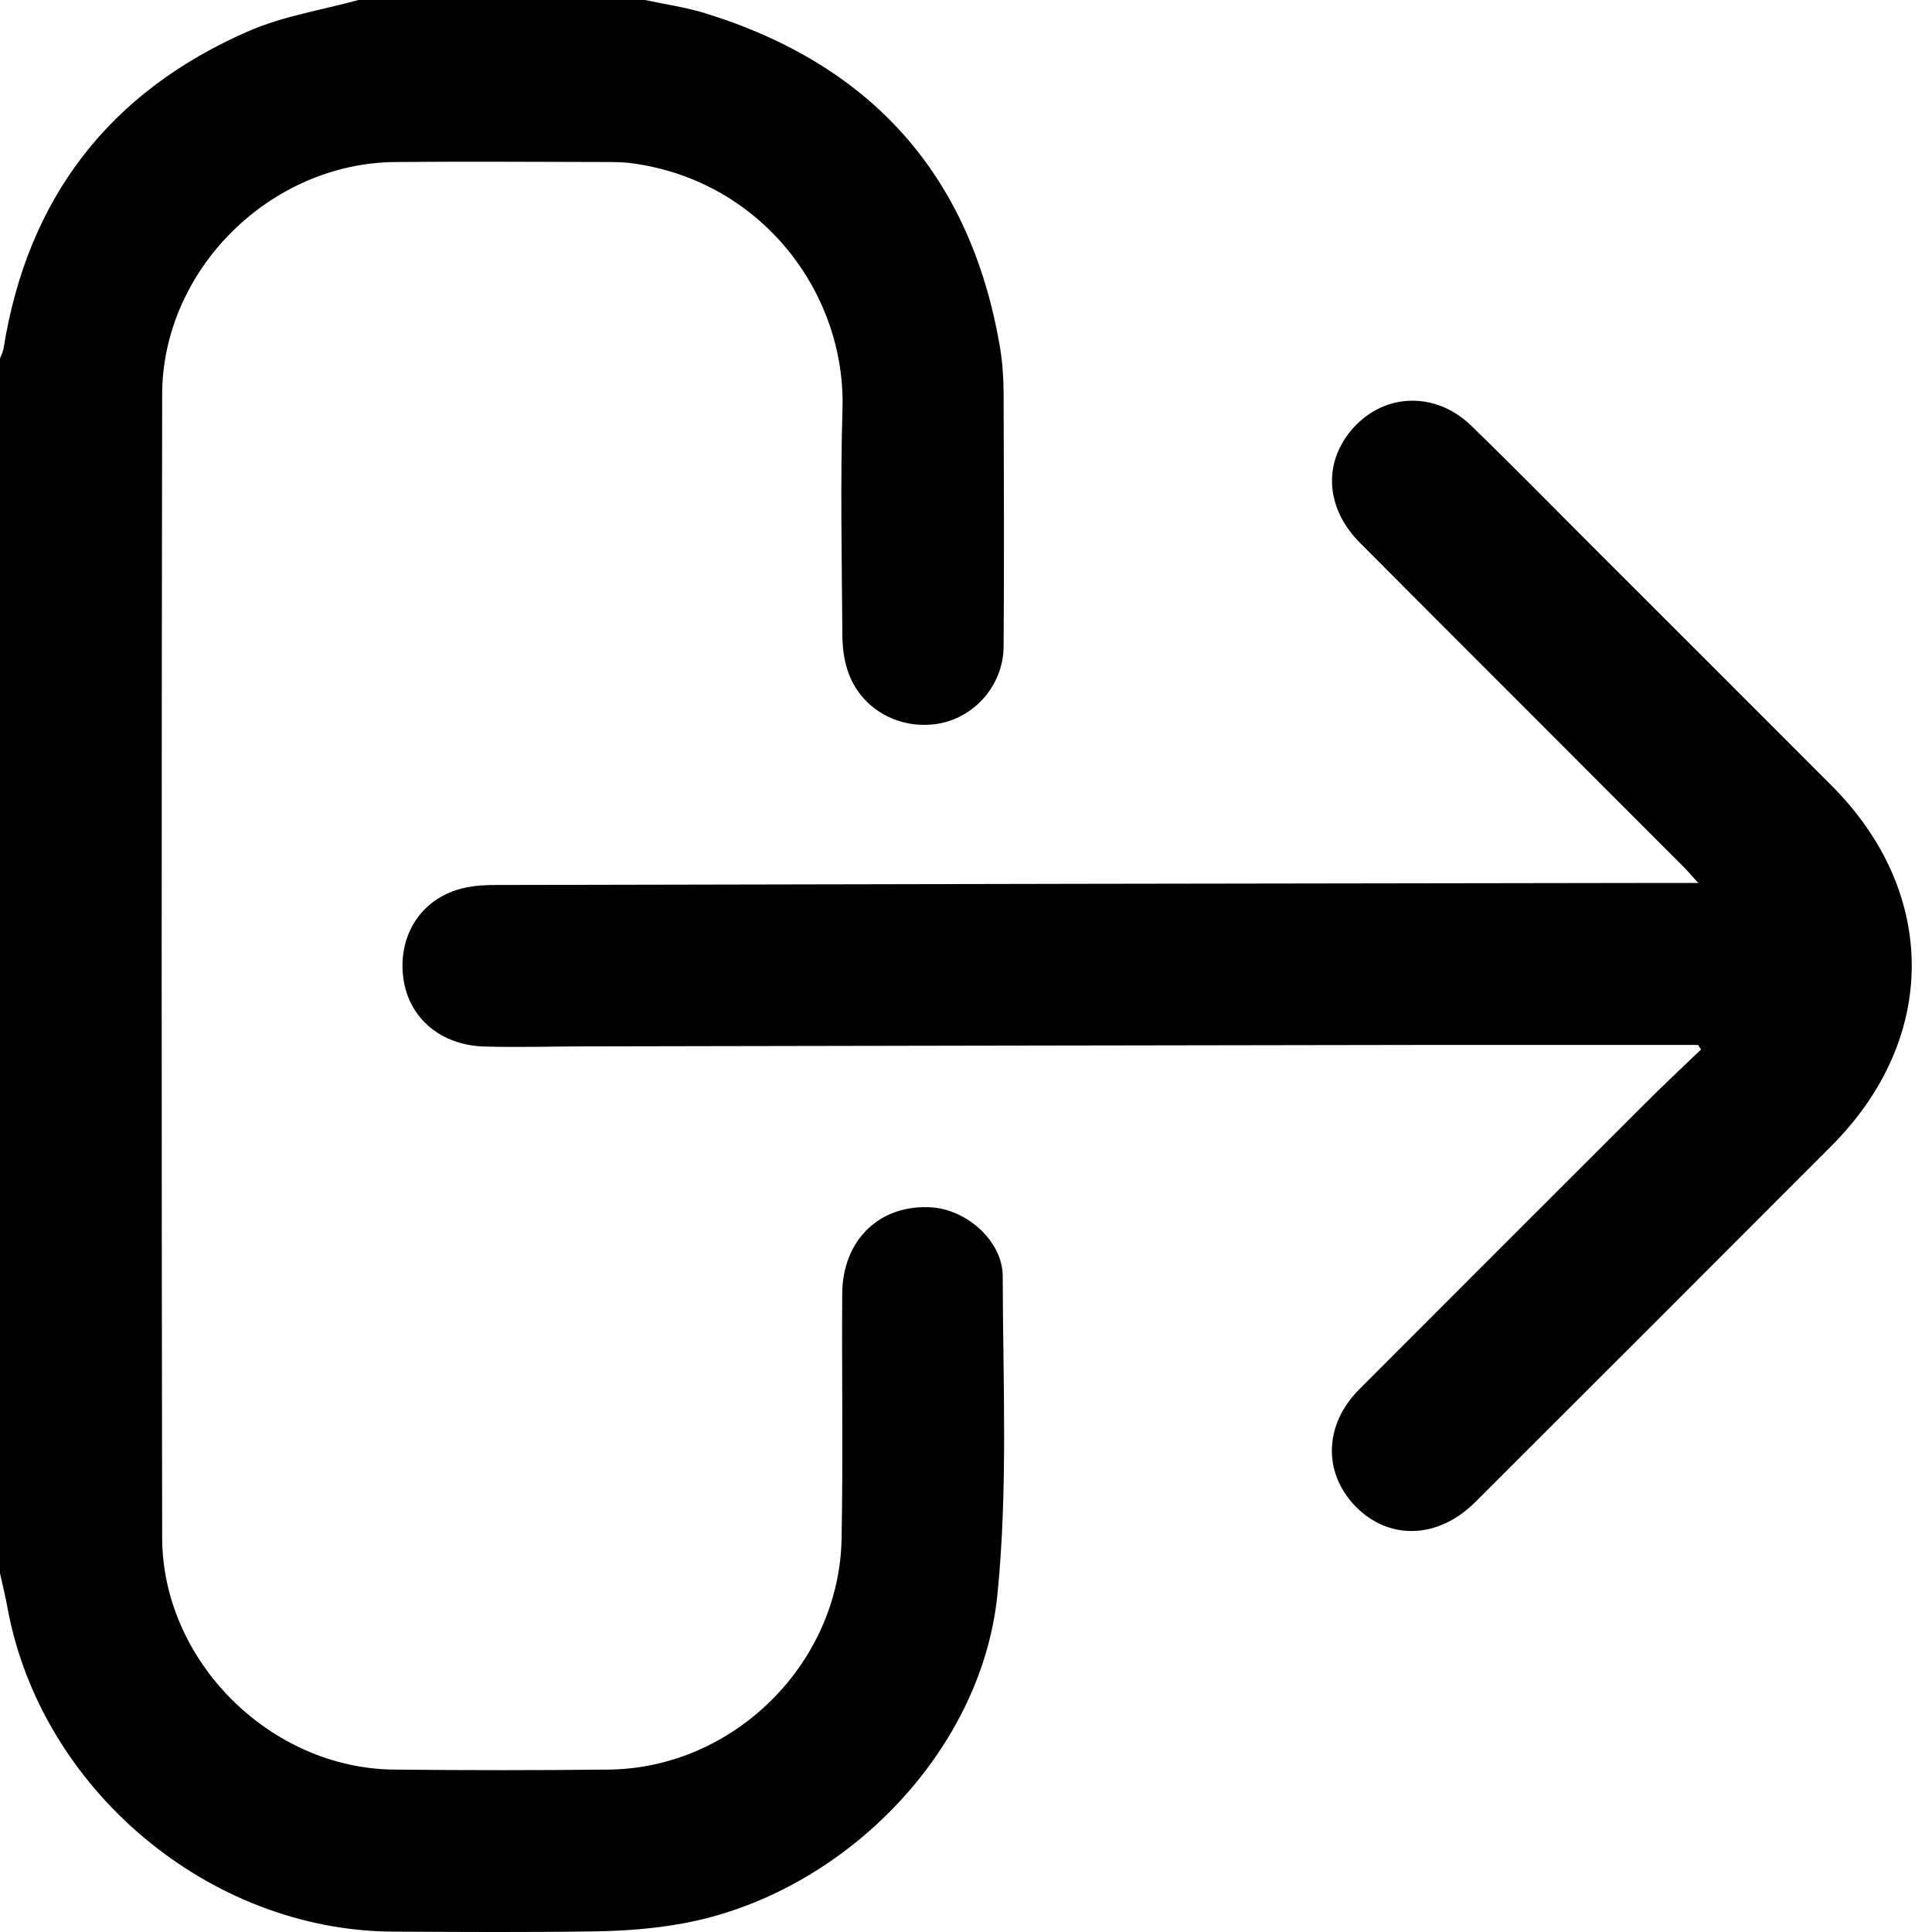 <svg width="15" height="15" viewBox="0 0 15 15" fill="none" xmlns="http://www.w3.org/2000/svg">
<path d="M5.008 0C5.164 0.034 5.324 0.056 5.476 0.103C6.765 0.502 7.537 1.36 7.764 2.697C7.783 2.811 7.791 2.929 7.792 3.046C7.794 3.705 7.797 4.364 7.792 5.022C7.789 5.325 7.558 5.58 7.27 5.621C6.964 5.665 6.673 5.493 6.58 5.203C6.55 5.112 6.54 5.012 6.54 4.916C6.536 4.335 6.524 3.754 6.541 3.173C6.567 2.278 5.916 1.405 4.91 1.268C4.852 1.26 4.793 1.258 4.735 1.258C4.178 1.257 3.622 1.253 3.066 1.258C2.095 1.268 1.26 2.096 1.259 3.065C1.254 6.023 1.254 8.981 1.259 11.938C1.261 12.898 2.098 13.729 3.057 13.739C3.614 13.745 4.17 13.745 4.726 13.739C5.693 13.729 6.515 12.92 6.534 11.949C6.546 11.315 6.535 10.68 6.539 10.046C6.541 9.626 6.831 9.348 7.233 9.374C7.507 9.392 7.785 9.636 7.785 9.909C7.787 10.732 7.826 11.562 7.744 12.379C7.62 13.618 6.53 14.711 5.298 14.934C5.079 14.974 4.854 14.991 4.631 14.995C4.104 15.003 3.576 15 3.049 14.997C1.621 14.989 0.316 13.891 0.058 12.482C0.042 12.393 0.02 12.304 0 12.215C0 9.071 0 5.927 0 2.783C0.01 2.756 0.024 2.73 0.028 2.703C0.215 1.534 0.853 0.709 1.934 0.24C2.202 0.124 2.499 0.078 2.783 0C3.525 0 4.266 0 5.008 0Z" fill="black"/>
<path d="M13.185 8.113C12.443 8.113 11.702 8.112 10.96 8.113C8.828 8.116 6.695 8.12 4.562 8.124C4.293 8.124 4.025 8.133 3.757 8.125C3.418 8.114 3.175 7.902 3.132 7.599C3.088 7.284 3.249 7.005 3.544 6.91C3.64 6.879 3.746 6.871 3.847 6.871C6.887 6.864 9.928 6.859 12.969 6.855C13.031 6.855 13.094 6.855 13.185 6.855C13.133 6.798 13.101 6.76 13.065 6.724C12.231 5.888 11.395 5.054 10.561 4.217C10.298 3.954 10.27 3.611 10.485 3.348C10.729 3.05 11.14 3.029 11.426 3.308C11.741 3.614 12.049 3.928 12.359 4.238C12.981 4.86 13.603 5.48 14.223 6.102C15.051 6.933 15.049 8.066 14.219 8.897C13.298 9.82 12.377 10.741 11.454 11.662C11.164 11.952 10.779 11.961 10.52 11.691C10.271 11.431 10.281 11.06 10.552 10.788C11.293 10.045 12.035 9.303 12.778 8.562C12.918 8.421 13.064 8.286 13.207 8.148L13.184 8.113H13.185Z" fill="black"/>
</svg>
